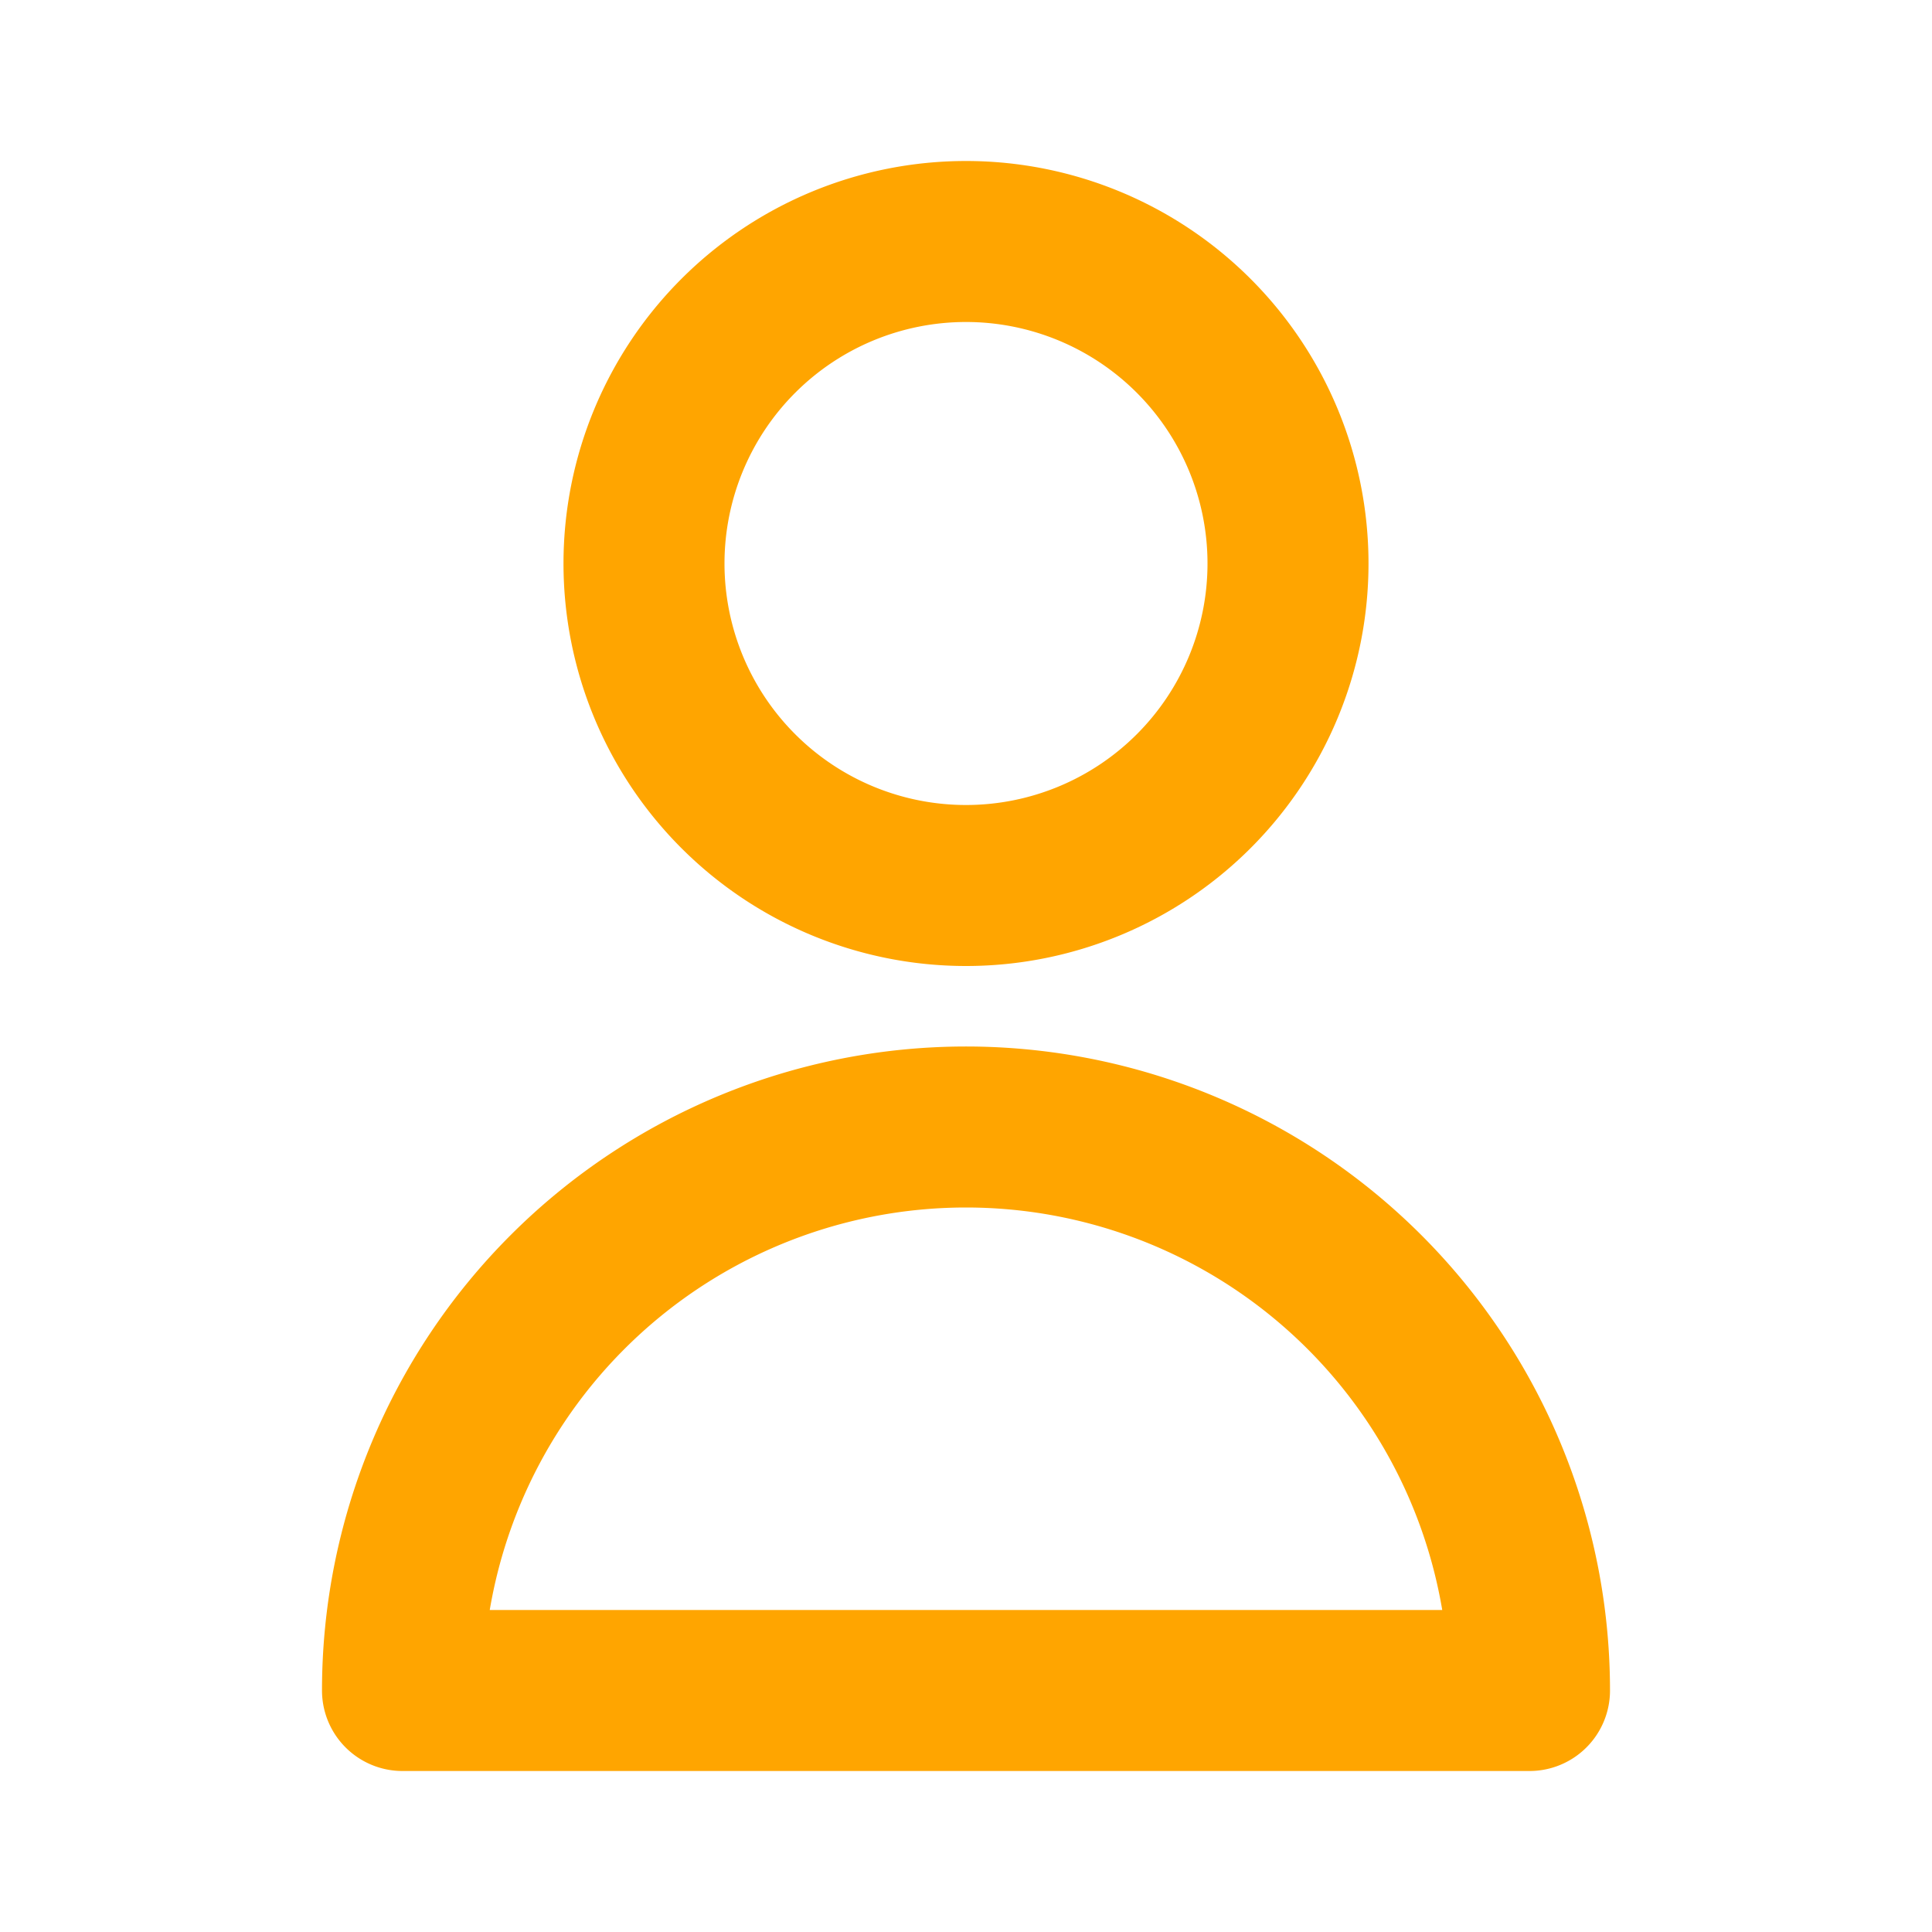 <svg xmlns="http://www.w3.org/2000/svg" class="h-6 w-6" fill="none" viewBox="0 0 24 24" stroke="orange" stroke-width="2">
  <path stroke-linecap="round" stroke-linejoin="round" d="M16 7a4 4 0 11-8 0 4 4 0 018 0zM12 14a7 7 0 00-7 7h14a7 7 0 00-7-7z" />
</svg>